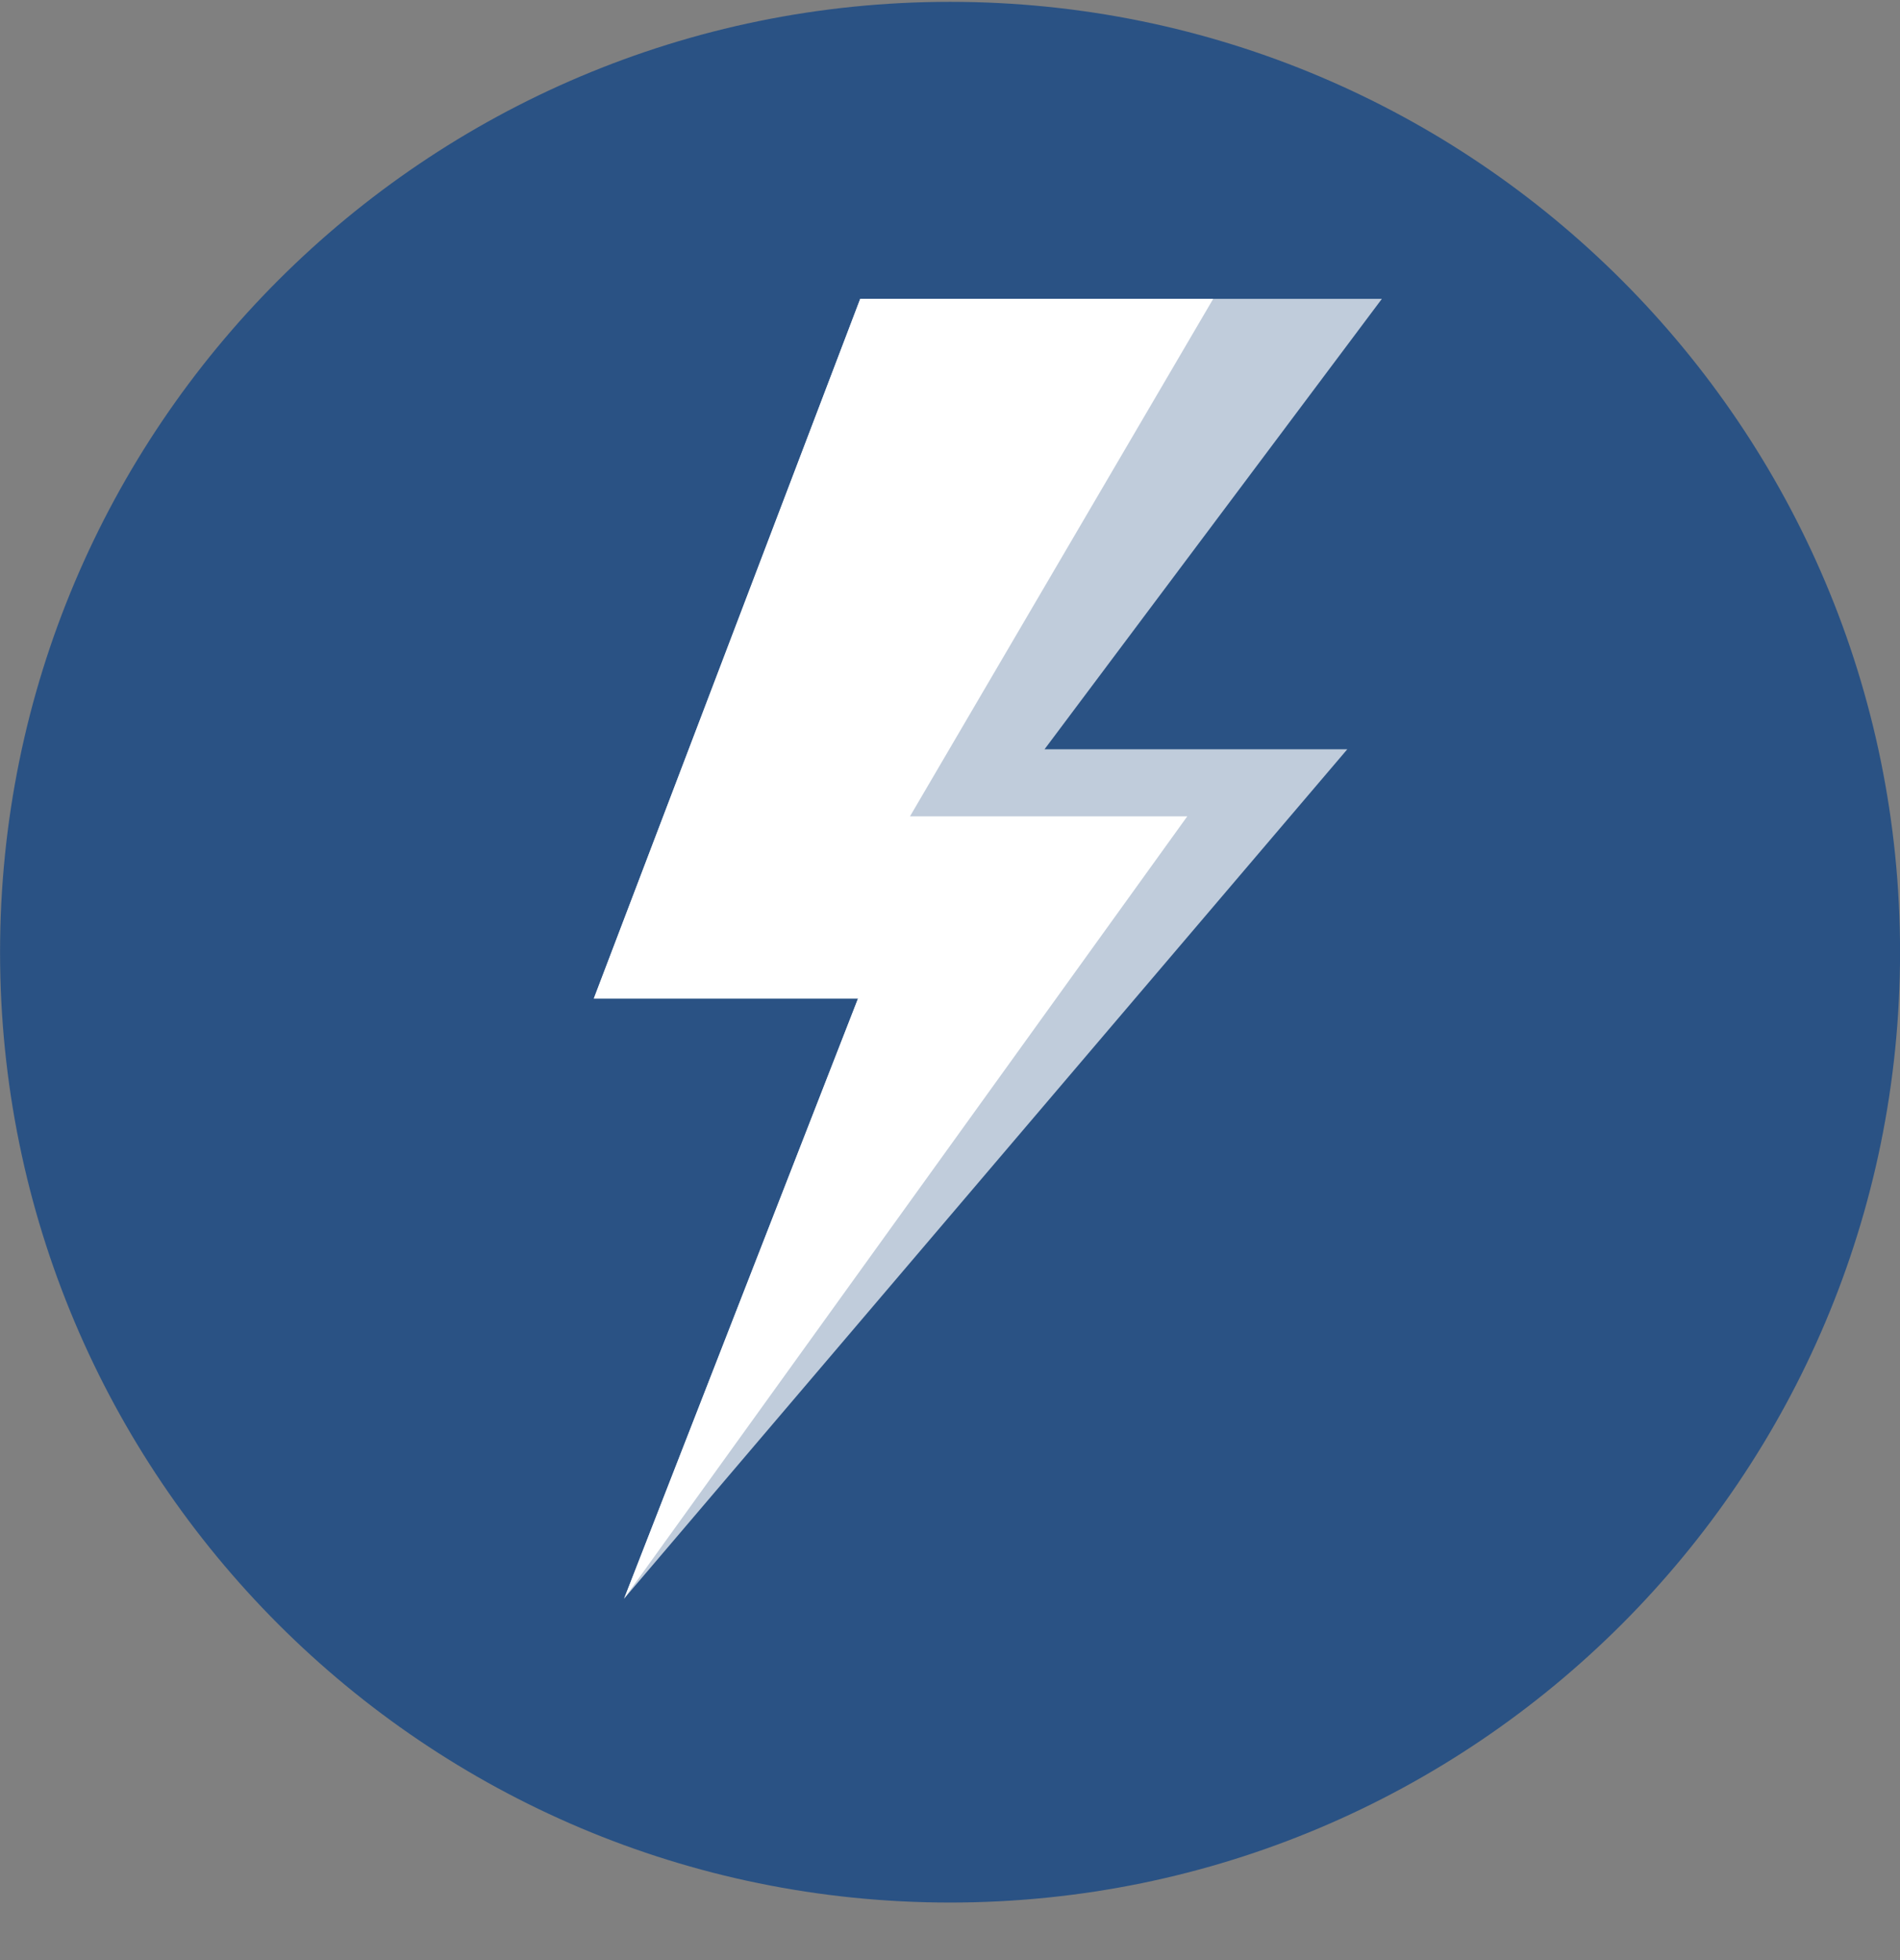 <svg width="32" height="33" viewBox="0 0 32 33" fill="none" xmlns="http://www.w3.org/2000/svg">
<rect x="0" y="0" width="32" height="33" fill="#808080" stroke="none"/>
<g clip-path="url(#clip0_1_5138)">
<path d="M16.001 32.031C24.837 32.031 32.001 24.868 32.001 16.031C32.001 7.195 24.837 0.031 16.001 0.031C7.164 0.031 0.001 7.195 0.001 16.031C0.001 24.868 7.164 32.031 16.001 32.031Z" fill="#2A5284"/>
<path d="M20.251 5.031H23.274L17.592 12.615H22.691L10.511 26.915L14.451 16.811H10.001L14.488 5.031H20.251Z" fill="white" fill-opacity="0.704"/>
<path d="M20.251 5.031H20.433L15.326 13.744H19.996L10.511 26.914L14.451 16.811H10.001L14.488 5.031H20.251Z" fill="white"/>
</g>
<defs>
<clipPath id="clip0_1_5138">
<rect width="32" height="32" fill="white" transform="translate(0.001 0.031)"/>
</clipPath>
</defs>
</svg>
